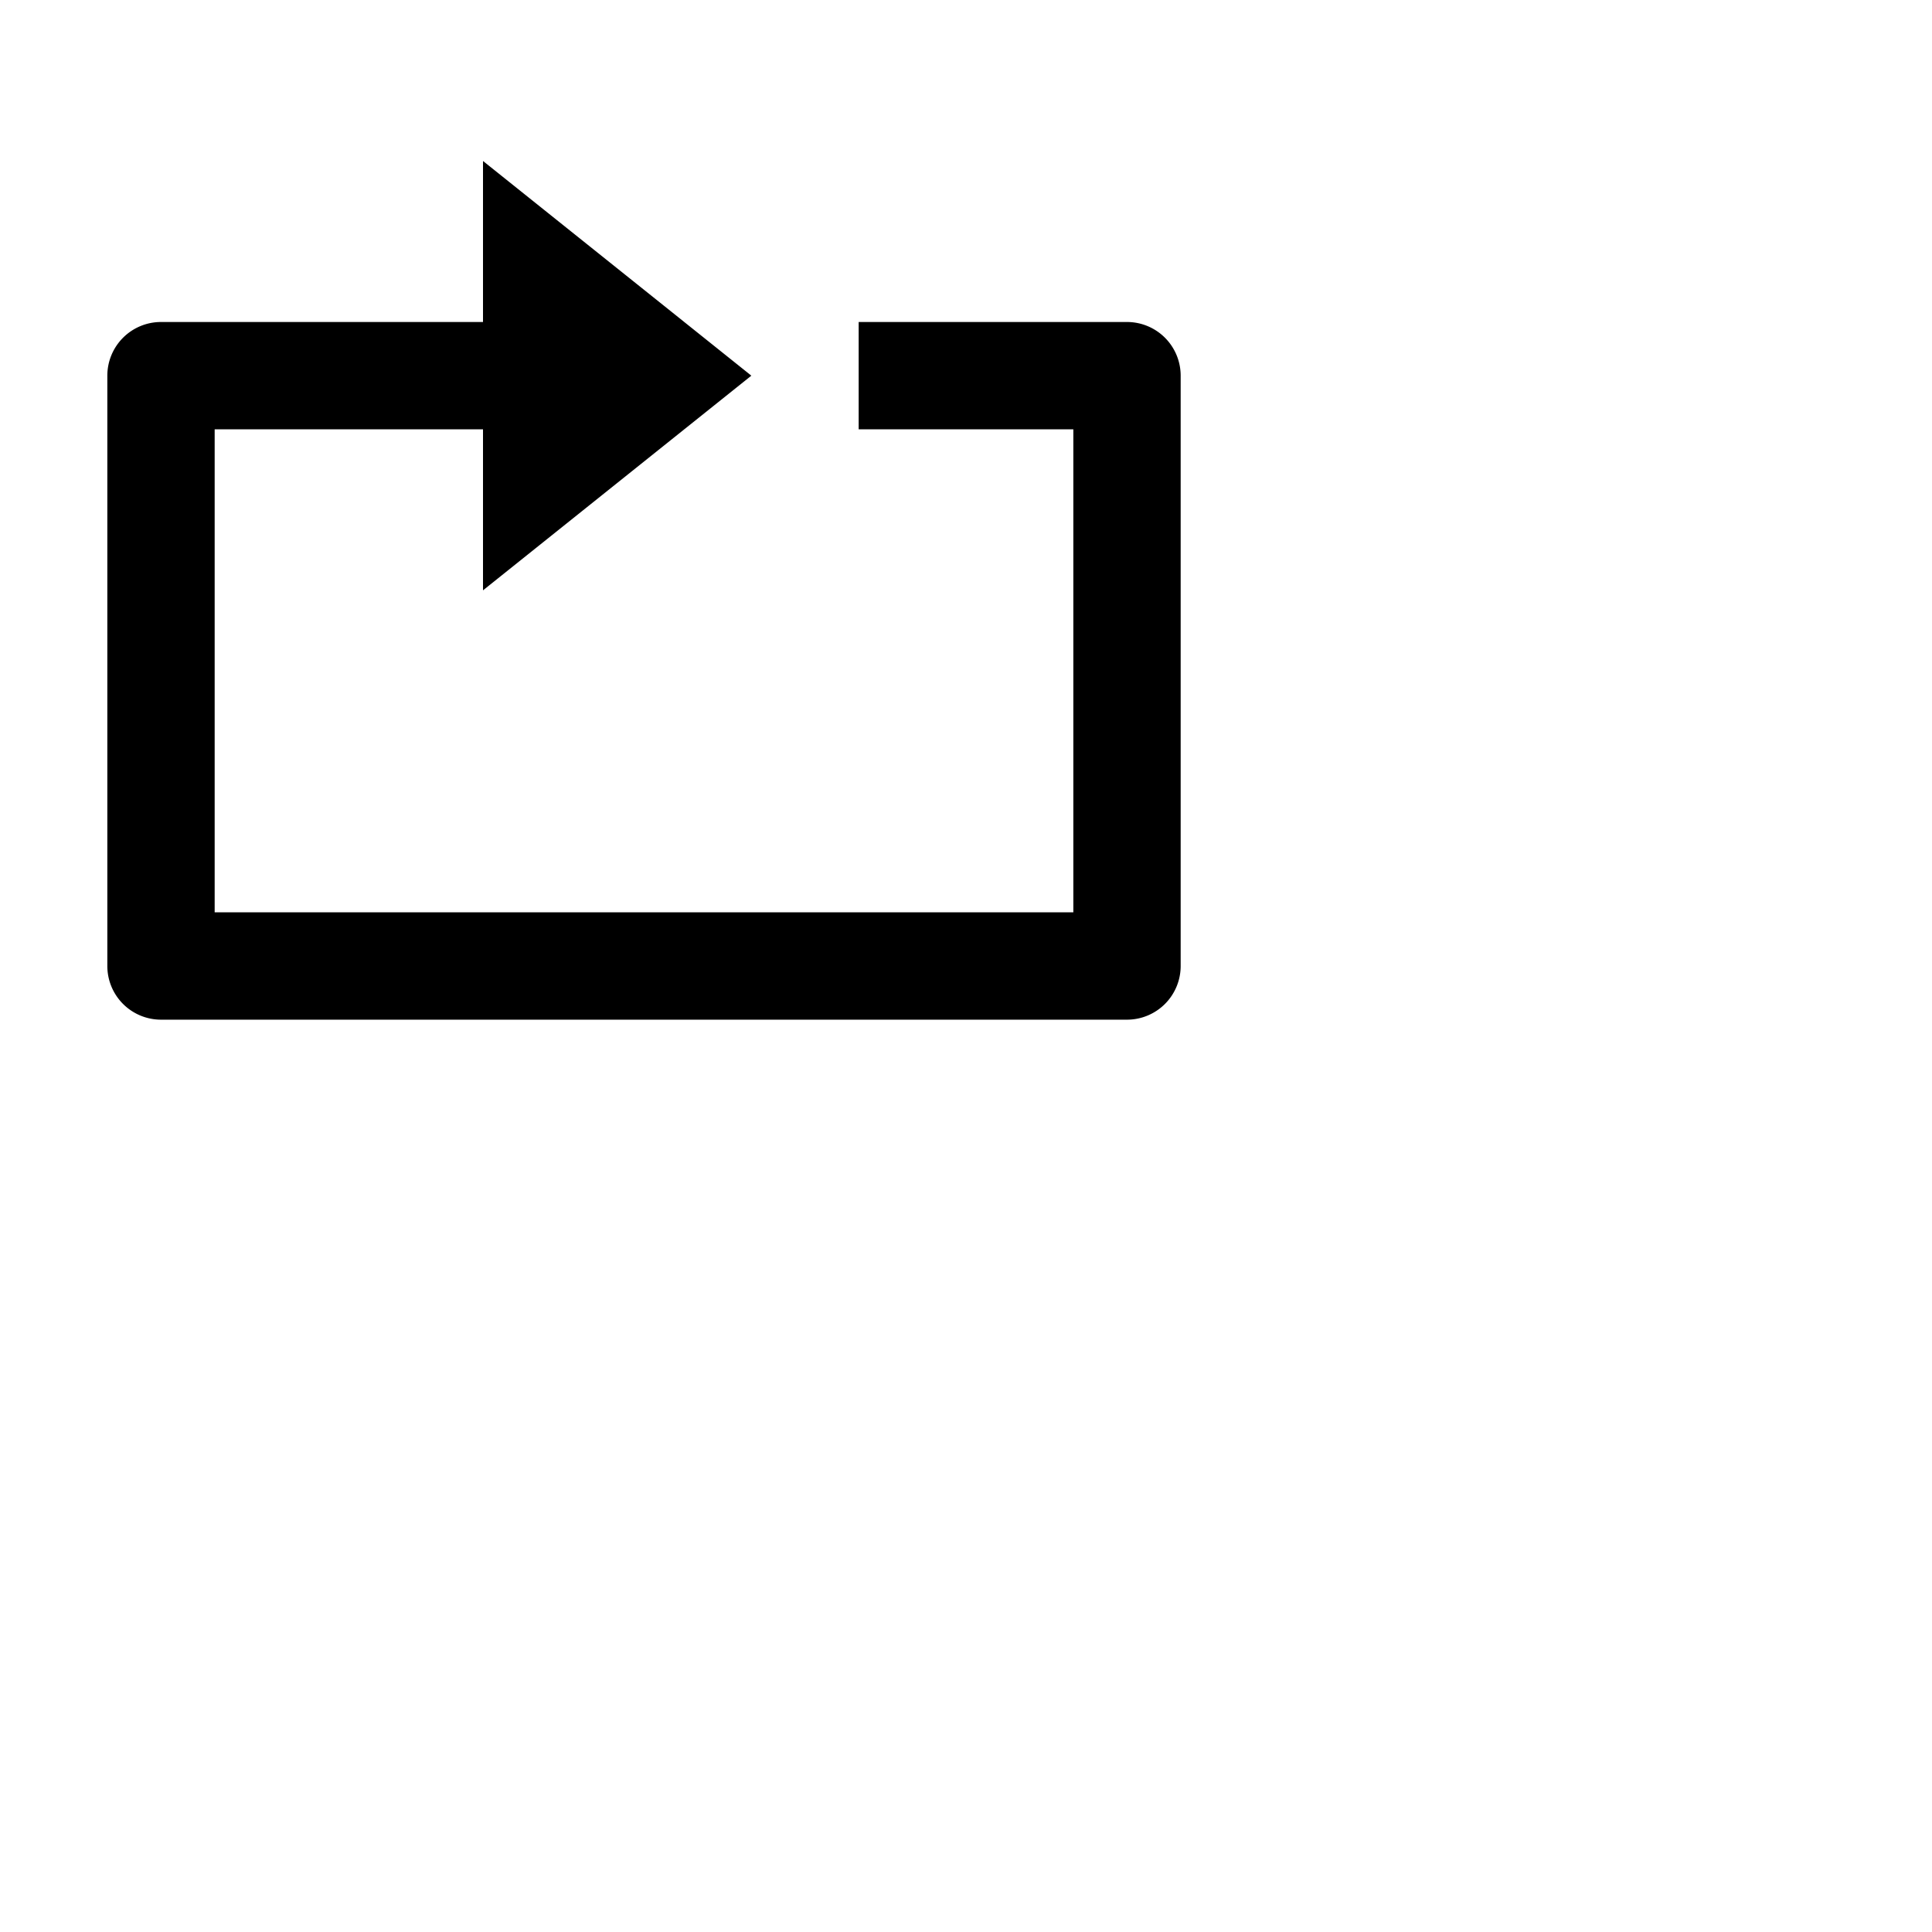 <svg xmlns="http://www.w3.org/2000/svg" width="36" height="36" style="fill: rgba(0, 0, 0, 1);transform: ;msFilter:;"><path d="M21 6h-5v2h4v9H4V8h5v3l5-4-5-4v3H3a1 1 0 0 0-1 1v11a1 1 0 0 0 1 1h18a1 1 0 0 0 1-1V7a1 1 0 0 0-1-1z"></path></svg>